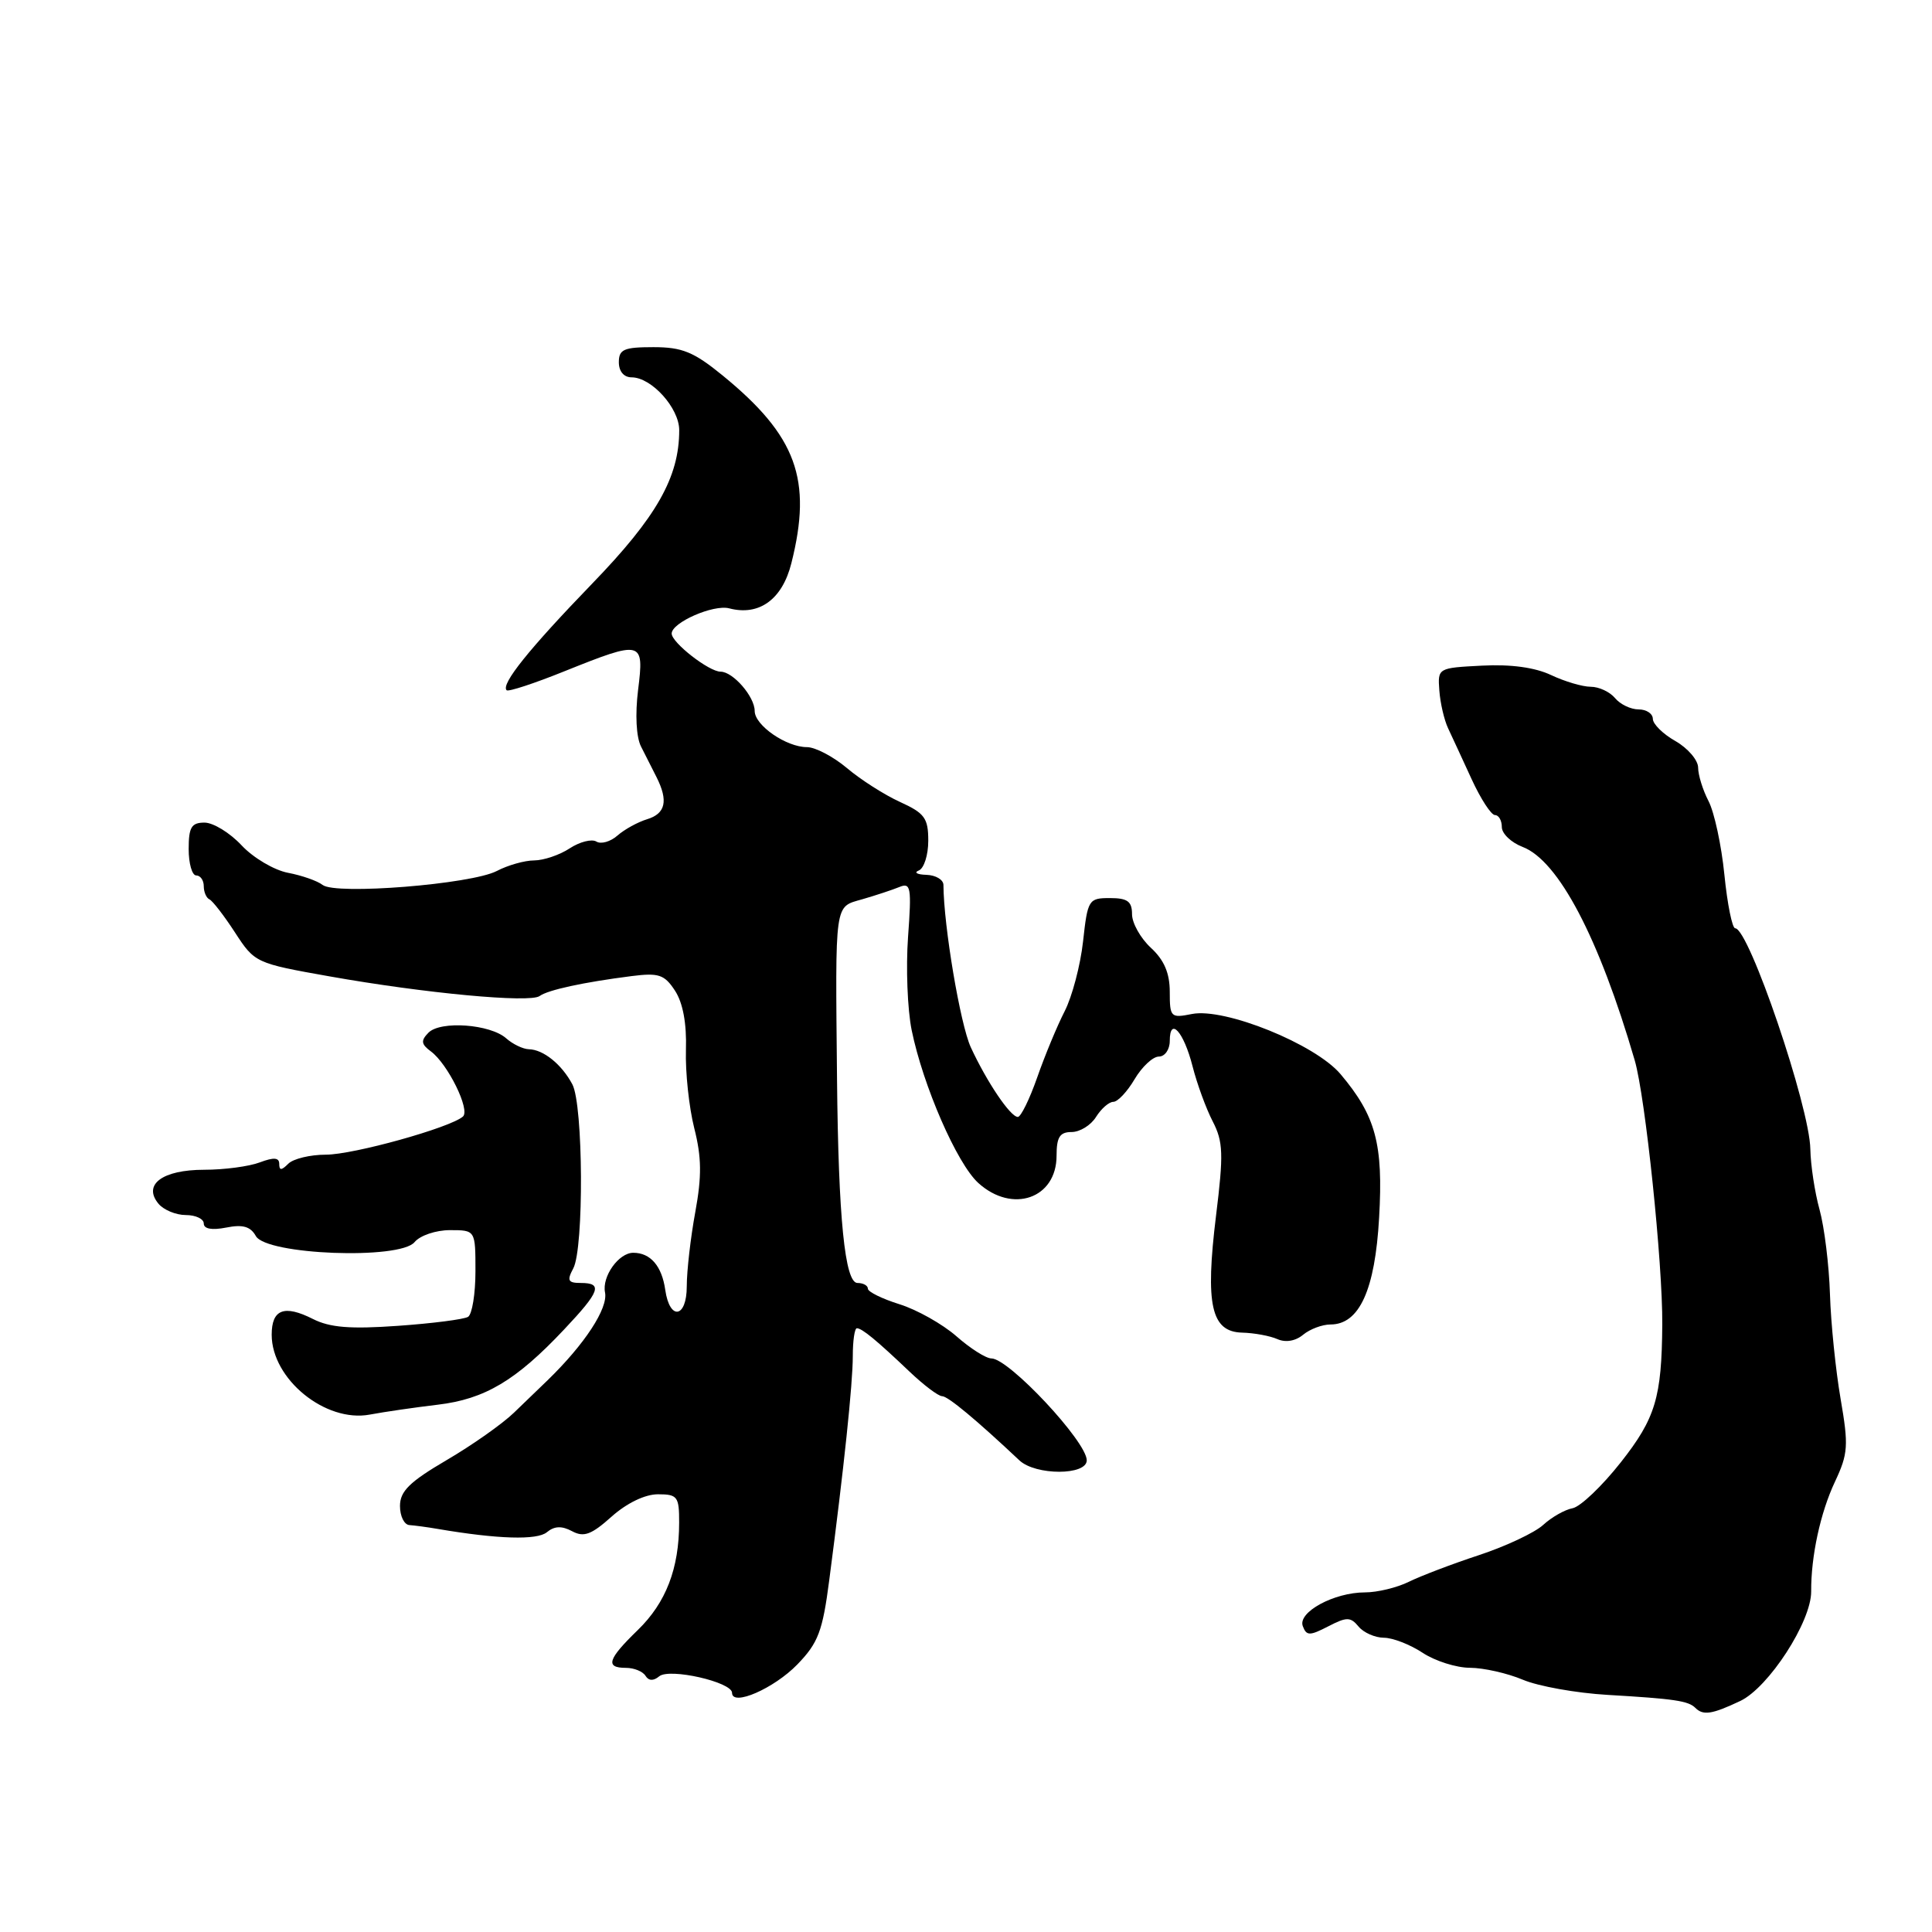 <?xml version="1.0" encoding="UTF-8" standalone="no"?>
<!DOCTYPE svg PUBLIC "-//W3C//DTD SVG 1.1//EN" "http://www.w3.org/Graphics/SVG/1.1/DTD/svg11.dtd" >
<svg xmlns="http://www.w3.org/2000/svg" xmlns:xlink="http://www.w3.org/1999/xlink" version="1.1" viewBox="0 0 256 256">
 <g >
 <path fill="currentColor"
d=" M 230.59 225.39 C 234.36 223.60 240.01 214.88 239.99 210.88 C 239.96 206.22 241.21 200.44 243.13 196.36 C 244.89 192.62 244.96 191.56 243.89 185.36 C 243.24 181.59 242.60 175.35 242.48 171.50 C 242.36 167.65 241.74 162.60 241.10 160.28 C 240.46 157.97 239.92 154.37 239.88 152.28 C 239.80 146.69 231.74 123.00 229.92 123.00 C 229.53 123.00 228.88 119.80 228.49 115.90 C 228.10 111.99 227.15 107.61 226.39 106.15 C 225.63 104.69 225.01 102.69 225.01 101.70 C 225.00 100.72 223.65 99.14 222.01 98.20 C 220.36 97.27 219.01 95.94 219.01 95.25 C 219.00 94.56 218.16 94.00 217.12 94.00 C 216.09 94.00 214.68 93.33 214.00 92.50 C 213.32 91.68 211.87 91.00 210.78 91.00 C 209.69 91.00 207.33 90.30 205.53 89.45 C 203.40 88.44 200.19 88.00 196.38 88.20 C 190.52 88.50 190.50 88.51 190.72 91.50 C 190.84 93.15 191.36 95.40 191.88 96.50 C 192.40 97.60 193.80 100.64 195.00 103.25 C 196.20 105.86 197.59 108.00 198.09 108.00 C 198.59 108.00 199.00 108.71 199.00 109.59 C 199.00 110.46 200.24 111.64 201.75 112.22 C 206.50 114.03 211.87 124.24 216.61 140.50 C 218.02 145.35 220.32 167.40 220.26 175.50 C 220.19 185.19 219.36 187.93 214.76 193.77 C 212.28 196.92 209.40 199.66 208.37 199.85 C 207.34 200.04 205.59 201.04 204.48 202.06 C 203.37 203.08 199.55 204.88 195.98 206.06 C 192.42 207.23 188.23 208.83 186.67 209.60 C 185.11 210.37 182.50 211.00 180.87 211.00 C 176.76 211.00 171.92 213.63 172.63 215.48 C 173.12 216.77 173.54 216.77 176.00 215.50 C 178.45 214.23 178.95 214.24 180.02 215.53 C 180.69 216.34 182.20 217.00 183.37 217.01 C 184.54 217.01 186.85 217.91 188.50 219.00 C 190.15 220.09 192.98 220.99 194.78 220.99 C 196.59 221.00 199.74 221.71 201.78 222.57 C 203.83 223.44 208.88 224.34 213.00 224.58 C 221.86 225.10 223.71 225.37 224.64 226.30 C 225.68 227.34 226.85 227.16 230.59 225.39 Z  M 105.65 220.55 C 108.41 217.70 109.00 216.17 109.88 209.37 C 111.83 194.50 113.00 183.36 113.00 179.68 C 113.00 177.66 113.24 176.00 113.54 176.00 C 114.22 176.00 116.16 177.60 120.52 181.75 C 122.40 183.54 124.34 185.00 124.83 185.00 C 125.60 185.00 129.34 188.11 135.08 193.51 C 137.23 195.52 144.00 195.52 144.00 193.50 C 144.00 191.03 133.68 180.00 131.37 180.00 C 130.65 180.00 128.57 178.68 126.73 177.06 C 124.89 175.45 121.50 173.54 119.19 172.82 C 116.89 172.10 115.00 171.17 115.00 170.76 C 115.00 170.34 114.38 170.00 113.62 170.00 C 111.95 170.00 111.09 161.42 110.91 143.00 C 110.68 119.22 110.54 120.23 114.25 119.16 C 116.04 118.64 118.26 117.91 119.18 117.53 C 120.69 116.91 120.80 117.58 120.32 124.17 C 120.03 128.20 120.24 133.75 120.80 136.50 C 122.31 143.88 126.80 154.18 129.63 156.75 C 134.15 160.85 140.00 158.81 140.00 153.14 C 140.00 150.67 140.43 150.00 141.99 150.00 C 143.09 150.00 144.55 149.10 145.23 148.00 C 145.92 146.90 146.95 146.00 147.52 146.00 C 148.10 146.00 149.37 144.65 150.34 143.00 C 151.32 141.35 152.76 140.00 153.56 140.00 C 154.35 140.00 155.00 139.07 155.00 137.94 C 155.00 134.65 156.85 136.70 158.02 141.29 C 158.61 143.61 159.81 146.89 160.69 148.59 C 162.08 151.28 162.14 152.92 161.13 161.09 C 159.68 172.90 160.48 176.47 164.58 176.58 C 166.19 176.62 168.29 177.01 169.26 177.44 C 170.35 177.92 171.66 177.70 172.67 176.86 C 173.58 176.11 175.21 175.50 176.30 175.50 C 180.12 175.50 182.20 170.93 182.74 161.35 C 183.30 151.58 182.30 147.87 177.63 142.33 C 174.27 138.35 162.27 133.50 157.94 134.36 C 155.13 134.92 155.00 134.79 155.00 131.43 C 155.00 128.95 154.26 127.21 152.50 125.59 C 151.12 124.31 150.00 122.31 150.00 121.14 C 150.00 119.44 149.40 119.00 147.07 119.00 C 144.25 119.00 144.12 119.20 143.51 124.75 C 143.16 127.91 142.06 132.07 141.07 134.00 C 140.08 135.93 138.45 139.86 137.44 142.75 C 136.43 145.64 135.27 148.00 134.87 148.00 C 133.88 148.00 130.75 143.35 128.63 138.76 C 127.24 135.72 125.04 122.70 125.01 117.25 C 125.00 116.56 123.99 115.96 122.75 115.92 C 121.51 115.88 121.06 115.62 121.75 115.34 C 122.44 115.06 123.00 113.29 123.00 111.40 C 123.00 108.40 122.52 107.75 119.25 106.26 C 117.19 105.32 114.02 103.30 112.22 101.77 C 110.41 100.25 108.03 99.00 106.93 99.00 C 104.19 99.00 100.00 96.11 100.00 94.21 C 100.00 92.31 97.13 89.00 95.48 89.00 C 93.94 89.00 89.00 85.15 89.00 83.95 C 89.00 82.49 94.53 80.06 96.63 80.61 C 100.59 81.65 103.66 79.43 104.86 74.63 C 107.66 63.52 105.55 57.76 95.75 49.75 C 91.93 46.63 90.39 46.00 86.58 46.00 C 82.67 46.00 82.00 46.29 82.00 48.00 C 82.00 49.21 82.67 50.00 83.69 50.00 C 86.33 50.00 90.00 54.07 90.00 57.00 C 90.00 63.23 87.02 68.49 78.47 77.33 C 70.10 85.99 66.34 90.67 67.13 91.46 C 67.35 91.69 70.82 90.55 74.83 88.93 C 85.13 84.80 85.37 84.86 84.55 91.42 C 84.15 94.66 84.30 97.67 84.94 98.92 C 85.52 100.06 86.45 101.89 87.00 102.99 C 88.57 106.11 88.19 107.81 85.75 108.55 C 84.51 108.93 82.74 109.90 81.81 110.72 C 80.89 111.53 79.63 111.89 79.02 111.51 C 78.41 111.14 76.82 111.54 75.49 112.41 C 74.16 113.29 72.04 114.00 70.79 114.01 C 69.53 114.01 67.30 114.64 65.83 115.41 C 62.45 117.17 44.47 118.61 42.75 117.26 C 42.06 116.72 40.00 116.00 38.16 115.65 C 36.32 115.30 33.55 113.66 32.01 112.01 C 30.46 110.35 28.25 109.00 27.10 109.00 C 25.37 109.00 25.00 109.61 25.00 112.50 C 25.00 114.42 25.45 116.00 26.00 116.00 C 26.55 116.00 27.00 116.64 27.00 117.42 C 27.00 118.20 27.34 118.98 27.75 119.17 C 28.16 119.35 29.69 121.33 31.14 123.56 C 33.75 127.58 33.89 127.64 43.64 129.37 C 56.30 131.62 70.22 132.92 71.50 131.98 C 72.61 131.17 77.32 130.15 83.67 129.34 C 87.29 128.88 88.04 129.13 89.44 131.27 C 90.49 132.88 91.00 135.61 90.89 139.12 C 90.80 142.08 91.30 146.74 91.99 149.48 C 92.97 153.34 93.00 155.85 92.13 160.60 C 91.51 163.97 91.00 168.40 91.00 170.45 C 91.00 174.65 88.74 175.02 88.15 170.92 C 87.70 167.75 86.19 166.00 83.91 166.00 C 81.98 166.00 79.74 169.15 80.17 171.26 C 80.59 173.36 77.48 178.11 72.57 182.88 C 71.65 183.77 69.64 185.71 68.10 187.19 C 66.57 188.67 62.54 191.51 59.15 193.49 C 54.27 196.35 53.00 197.60 53.00 199.55 C 53.00 200.90 53.56 202.04 54.25 202.08 C 54.94 202.13 56.62 202.35 58.00 202.59 C 65.97 203.95 71.17 204.10 72.46 203.03 C 73.46 202.20 74.43 202.16 75.80 202.89 C 77.36 203.73 78.36 203.36 81.04 200.96 C 83.06 199.16 85.47 198.00 87.18 198.00 C 89.77 198.00 90.00 198.30 89.99 201.75 C 89.99 207.85 88.24 212.37 84.51 215.99 C 80.52 219.86 80.16 221.00 82.94 221.00 C 84.01 221.00 85.17 221.47 85.53 222.05 C 85.95 222.73 86.58 222.76 87.35 222.12 C 88.71 220.99 97.00 222.88 97.00 224.31 C 97.00 226.16 102.55 223.74 105.65 220.55 Z  M 58.01 186.13 C 64.24 185.39 68.38 182.93 74.75 176.16 C 79.52 171.11 79.91 170.00 76.96 170.00 C 75.26 170.00 75.10 169.68 75.96 168.07 C 77.39 165.41 77.29 146.41 75.84 143.68 C 74.43 141.03 72.00 139.07 70.08 139.03 C 69.30 139.01 67.95 138.36 67.08 137.59 C 64.96 135.70 58.37 135.22 56.77 136.84 C 55.74 137.89 55.80 138.36 57.10 139.32 C 59.34 140.98 62.34 147.08 61.34 147.95 C 59.62 149.44 46.82 153.00 43.18 153.00 C 41.10 153.00 38.86 153.54 38.20 154.20 C 37.29 155.11 37.00 155.11 37.00 154.22 C 37.00 153.38 36.29 153.32 34.43 154.02 C 33.02 154.56 29.70 155.00 27.06 155.00 C 21.52 155.00 18.89 156.96 21.00 159.50 C 21.68 160.32 23.31 161.00 24.62 161.00 C 25.93 161.00 27.00 161.51 27.00 162.12 C 27.00 162.84 28.08 163.03 29.97 162.66 C 32.16 162.22 33.19 162.51 33.90 163.78 C 35.29 166.28 52.96 166.95 54.93 164.59 C 55.65 163.71 57.76 163.00 59.62 163.00 C 63.00 163.00 63.00 163.00 63.00 168.44 C 63.00 171.43 62.56 174.15 62.02 174.49 C 61.48 174.82 57.30 175.36 52.73 175.68 C 46.41 176.13 43.71 175.91 41.46 174.77 C 37.66 172.85 36.00 173.49 36.00 176.86 C 36.00 182.74 43.13 188.54 49.00 187.44 C 50.92 187.08 54.98 186.49 58.01 186.13 Z "/>
</g>
</svg>
